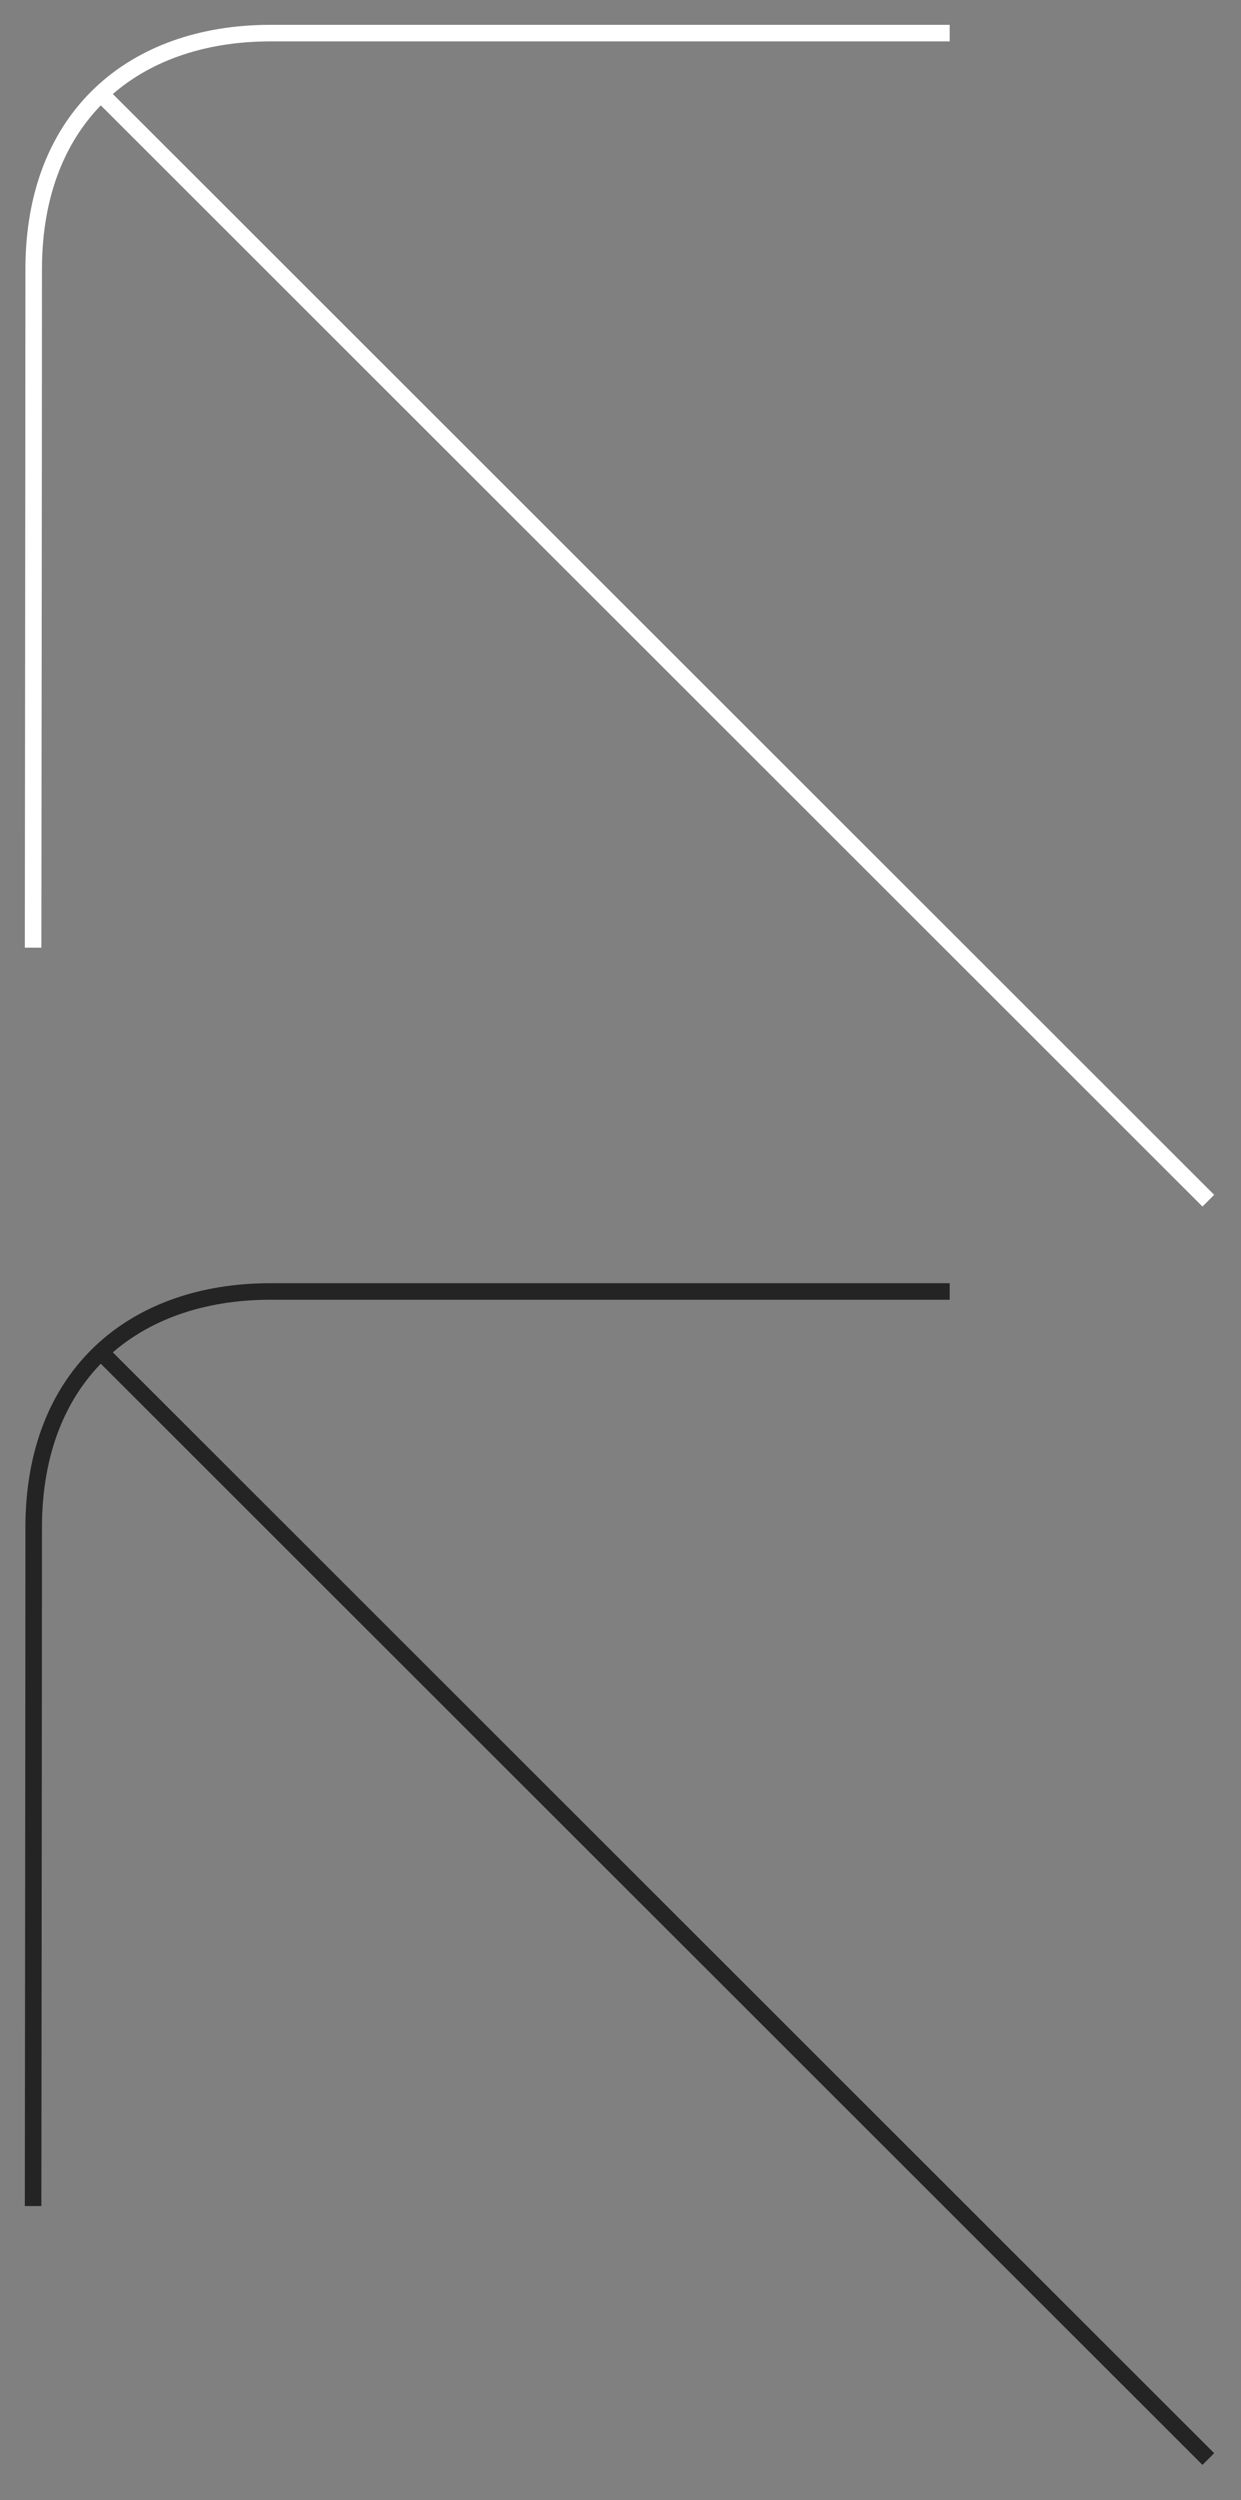 <svg xmlns="http://www.w3.org/2000/svg" xmlns:xlink="http://www.w3.org/1999/xlink" width="150" height="302" viewBox="0 0 150 302">
  <rect x="0" y="0" width="150" height="302" fill="#808080" stroke="none"/>
  <defs>
    <clipPath id="clip-path">
      <rect id="사각형_147993" data-name="사각형 147993" width="150" height="150" transform="translate(-19920 -23202)" fill="#fff" stroke="#707070" stroke-width="1" opacity="0.5"/>
    </clipPath>
  </defs>
  <g id="그룹_262" data-name="그룹 262" transform="translate(19920 23202)">
    <g id="마스크_그룹_9" data-name="마스크 그룹 9" clip-path="url(#clip-path)">
      <g id="그룹_245" data-name="그룹 245" transform="translate(-19773.949 -23056.355) rotate(180)">
        <line id="선_78" data-name="선 78" x1="133.793" y1="133.645" transform="translate(0.002 0.613)" fill="none" stroke="#fff" stroke-width="2"/>
        <path id="패스_83391" data-name="패스 83391" d="M-23935.049-10335.044s-.072,63.465-.072,81.953-12.084,28.52-28.607,28.52h-82.109" transform="translate(24077.1 10366.216)" fill="none" stroke="#fff" stroke-width="2"/>
      </g>
    </g>
    <g id="마스크_그룹_10" data-name="마스크 그룹 10" transform="translate(0 152)" clip-path="url(#clip-path)">
      <g id="그룹_261" data-name="그룹 261" transform="translate(-19773.949 -23056.355) rotate(180)">
        <line id="선_80" data-name="선 80" x1="133.793" y1="133.645" transform="translate(0.002 0.613)" fill="none" stroke="#242424" stroke-width="2"/>
        <path id="패스_83400" data-name="패스 83400" d="M-23935.049-10335.044s-.072,63.465-.072,81.953-12.084,28.52-28.607,28.52h-82.109" transform="translate(24077.1 10366.216)" fill="none" stroke="#242424" stroke-width="2"/>
      </g>
    </g>
  </g>
</svg>
